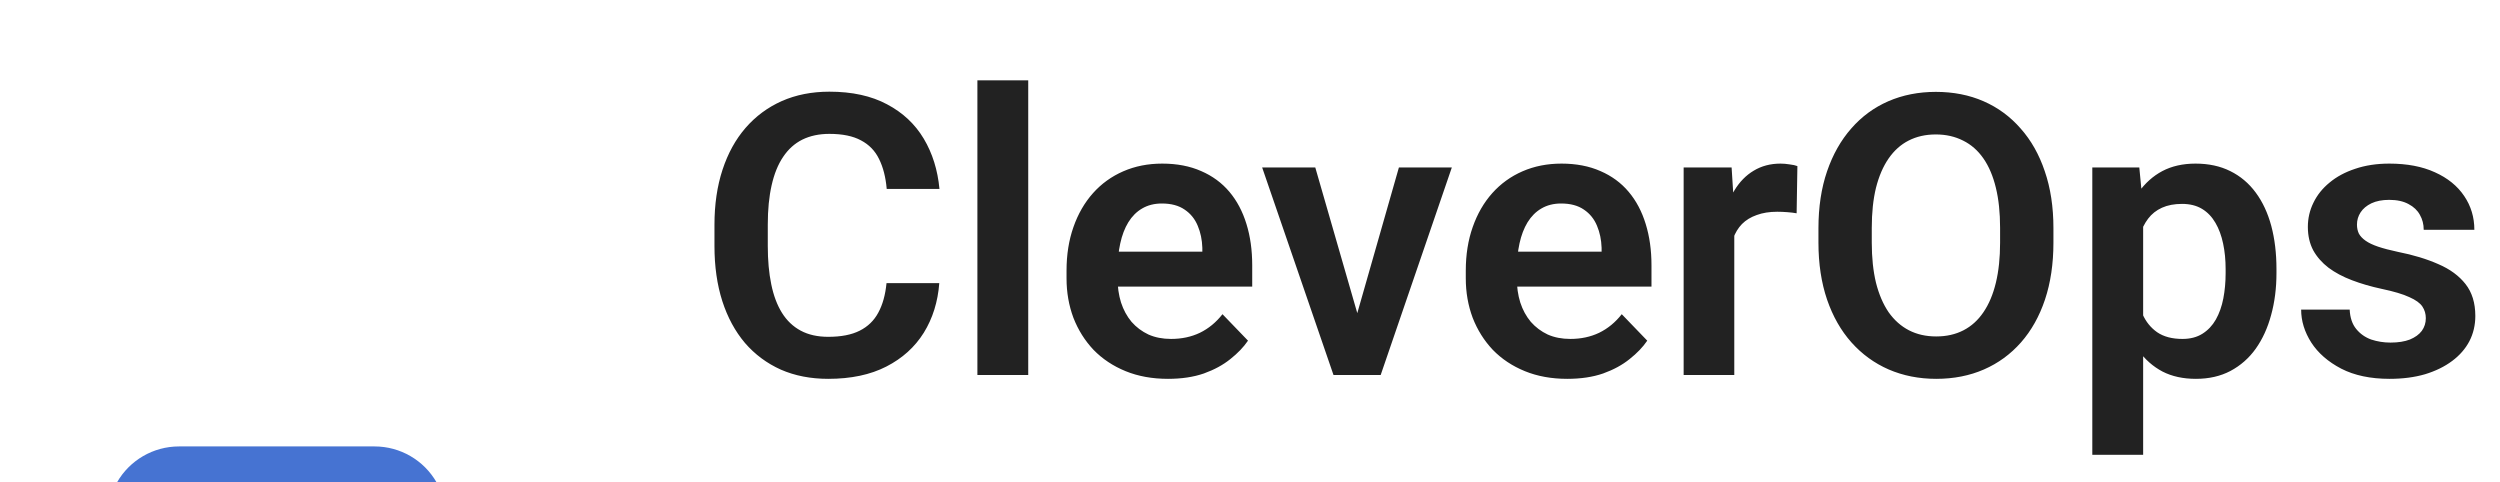 <svg width="140" height="27" viewBox="0 0 140 27" fill="none" xmlns="http://www.w3.org/2000/svg">
<g filter="url(#filter0_d_722_4037)">
<path d="M6.549 2.018C7.261 0.77 8.587 0 10.024 0H20.976C22.413 0 23.739 0.77 24.451 2.018L29.869 11.518C30.57 12.746 30.57 14.254 29.869 15.482L24.451 24.982C23.739 26.23 22.413 27 20.976 27H10.024C8.587 27 7.261 26.23 6.549 24.982L1.131 15.482C0.43 14.254 0.43 12.746 1.131 11.518L6.549 2.018Z" fill="#4673D2"/>
</g>
<g clip-path="url(#clip0_722_4037)">
<path d="M22.239 7.602C17.588 7.739 15.898 5.261 15.831 5.157C15.698 4.955 15.364 4.955 15.231 5.157C15.212 5.181 13.465 7.739 8.823 7.602C8.728 7.593 8.633 7.635 8.566 7.701C8.495 7.767 8.457 7.861 8.457 7.955V13.169C8.457 15.741 9.585 18.148 11.551 19.773C12.613 20.649 13.898 21.488 15.369 22.274C15.422 22.302 15.479 22.317 15.541 22.317C15.598 22.317 15.66 22.302 15.712 22.274C17.202 21.473 18.483 20.635 19.53 19.773C21.497 18.148 22.62 15.741 22.62 13.169V7.955C22.62 7.861 22.582 7.767 22.511 7.701C22.43 7.635 22.339 7.593 22.239 7.602ZM21.892 13.169C21.892 15.529 20.858 17.738 19.059 19.231C18.093 20.027 16.902 20.809 15.531 21.558C14.174 20.823 12.989 20.041 12.003 19.231C10.199 17.743 9.166 15.529 9.166 13.169V8.313C9.175 8.313 9.18 8.313 9.19 8.313C12.932 8.313 14.846 6.674 15.531 5.916C16.217 6.674 18.126 8.313 21.873 8.313C21.882 8.313 21.887 8.313 21.896 8.313V13.169H21.892Z" fill="white"/>
<path d="M17.971 12.209H17.552V11.019C17.552 9.874 16.592 8.94 15.407 8.94C14.222 8.94 13.262 9.87 13.262 11.019V12.209H12.843C12.448 12.209 12.128 12.519 12.128 12.902V17.165C12.128 17.548 12.448 17.858 12.843 17.858H17.971C18.366 17.858 18.686 17.548 18.686 17.165V12.902C18.69 12.519 18.366 12.209 17.971 12.209ZM13.972 11.019C13.972 10.248 14.617 9.624 15.412 9.624C16.207 9.624 16.851 10.248 16.851 11.019V12.209H13.977V11.019H13.972ZM17.971 17.178L12.834 17.169L12.843 12.893H17.971L17.98 12.902L17.971 17.178Z" fill="white"/>
<path d="M15.363 14.306C15.21 14.306 15.083 14.428 15.083 14.576V15.346C15.083 15.494 15.21 15.617 15.363 15.617C15.516 15.617 15.643 15.494 15.643 15.346V14.576C15.643 14.425 15.52 14.306 15.363 14.306Z" fill="white"/>
</g>
<path d="M49.645 15.854H52.6C52.521 16.9 52.231 17.828 51.73 18.637C51.228 19.439 50.53 20.069 49.635 20.527C48.74 20.986 47.655 21.215 46.38 21.215C45.399 21.215 44.514 21.043 43.727 20.699C42.946 20.348 42.276 19.851 41.718 19.206C41.166 18.554 40.744 17.774 40.45 16.864C40.157 15.948 40.01 14.92 40.01 13.781V12.589C40.01 11.45 40.16 10.422 40.461 9.506C40.762 8.589 41.191 7.809 41.75 7.164C42.316 6.512 42.992 6.011 43.78 5.66C44.575 5.309 45.463 5.134 46.444 5.134C47.719 5.134 48.797 5.37 49.678 5.843C50.559 6.308 51.242 6.949 51.73 7.766C52.217 8.582 52.51 9.52 52.61 10.58H49.656C49.599 9.921 49.456 9.363 49.227 8.904C49.005 8.446 48.668 8.099 48.217 7.862C47.773 7.619 47.182 7.497 46.444 7.497C45.871 7.497 45.367 7.604 44.93 7.819C44.5 8.034 44.142 8.356 43.855 8.786C43.569 9.209 43.354 9.739 43.211 10.376C43.068 11.006 42.996 11.737 42.996 12.567V13.781C42.996 14.576 43.06 15.289 43.19 15.919C43.318 16.549 43.519 17.083 43.791 17.52C44.063 17.956 44.414 18.289 44.844 18.519C45.273 18.748 45.785 18.862 46.38 18.862C47.103 18.862 47.69 18.748 48.142 18.519C48.6 18.289 48.947 17.953 49.184 17.509C49.427 17.065 49.581 16.513 49.645 15.854ZM57.581 4.5V21H54.734V4.5H57.581ZM65.408 21.215C64.528 21.215 63.736 21.072 63.034 20.785C62.333 20.499 61.735 20.101 61.24 19.593C60.753 19.077 60.377 18.479 60.112 17.799C59.855 17.111 59.726 16.374 59.726 15.586V15.156C59.726 14.261 59.855 13.448 60.112 12.718C60.37 11.98 60.736 11.346 61.208 10.816C61.681 10.287 62.247 9.878 62.906 9.592C63.564 9.305 64.291 9.162 65.086 9.162C65.91 9.162 66.637 9.302 67.267 9.581C67.897 9.853 68.423 10.24 68.846 10.741C69.268 11.242 69.587 11.844 69.802 12.546C70.017 13.241 70.124 14.01 70.124 14.855V16.048H61.015V14.093H67.331V13.878C67.317 13.427 67.231 13.015 67.073 12.643C66.916 12.263 66.672 11.962 66.343 11.74C66.013 11.511 65.587 11.396 65.065 11.396C64.642 11.396 64.273 11.49 63.958 11.676C63.65 11.855 63.392 12.113 63.185 12.449C62.984 12.779 62.834 13.172 62.734 13.631C62.633 14.089 62.583 14.598 62.583 15.156V15.586C62.583 16.073 62.648 16.524 62.777 16.939C62.913 17.355 63.11 17.716 63.367 18.024C63.632 18.325 63.947 18.561 64.313 18.733C64.685 18.898 65.108 18.98 65.58 18.98C66.175 18.98 66.712 18.866 67.192 18.637C67.679 18.4 68.101 18.053 68.459 17.595L69.888 19.077C69.644 19.435 69.315 19.779 68.9 20.108C68.491 20.438 67.997 20.706 67.417 20.914C66.837 21.115 66.168 21.215 65.408 21.215ZM75.632 18.852L78.339 9.377H81.303L77.318 21H75.513L75.632 18.852ZM73.655 9.377L76.394 18.873L76.491 21H74.676L70.68 9.377H73.655ZM87.767 21.215C86.886 21.215 86.095 21.072 85.393 20.785C84.691 20.499 84.093 20.101 83.599 19.593C83.112 19.077 82.736 18.479 82.471 17.799C82.213 17.111 82.084 16.374 82.084 15.586V15.156C82.084 14.261 82.213 13.448 82.471 12.718C82.729 11.98 83.094 11.346 83.567 10.816C84.04 10.287 84.605 9.878 85.264 9.592C85.923 9.305 86.65 9.162 87.445 9.162C88.268 9.162 88.995 9.302 89.625 9.581C90.256 9.853 90.782 10.24 91.204 10.741C91.627 11.242 91.946 11.844 92.16 12.546C92.375 13.241 92.483 14.01 92.483 14.855V16.048H83.373V14.093H89.69V13.878C89.675 13.427 89.59 13.015 89.432 12.643C89.275 12.263 89.031 11.962 88.702 11.74C88.372 11.511 87.946 11.396 87.423 11.396C87.001 11.396 86.632 11.49 86.317 11.676C86.009 11.855 85.751 12.113 85.543 12.449C85.343 12.779 85.192 13.172 85.092 13.631C84.992 14.089 84.942 14.598 84.942 15.156V15.586C84.942 16.073 85.006 16.524 85.135 16.939C85.271 17.355 85.468 17.716 85.726 18.024C85.991 18.325 86.306 18.561 86.671 18.733C87.044 18.898 87.466 18.98 87.939 18.98C88.533 18.98 89.07 18.866 89.55 18.637C90.037 18.4 90.46 18.053 90.818 17.595L92.246 19.077C92.003 19.435 91.674 19.779 91.258 20.108C90.85 20.438 90.356 20.706 89.776 20.914C89.196 21.115 88.526 21.215 87.767 21.215ZM97.12 11.751V21H94.284V9.377H96.97L97.12 11.751ZM100.654 9.302L100.611 11.944C100.454 11.916 100.275 11.894 100.074 11.88C99.881 11.866 99.698 11.858 99.526 11.858C99.09 11.858 98.706 11.919 98.377 12.041C98.047 12.156 97.772 12.324 97.55 12.546C97.335 12.768 97.17 13.04 97.056 13.362C96.941 13.677 96.877 14.036 96.862 14.437L96.25 14.361C96.25 13.624 96.325 12.94 96.476 12.31C96.626 11.679 96.844 11.128 97.131 10.655C97.417 10.183 97.775 9.817 98.205 9.56C98.642 9.295 99.143 9.162 99.709 9.162C99.867 9.162 100.035 9.176 100.214 9.205C100.4 9.227 100.547 9.259 100.654 9.302ZM114.992 12.782V13.588C114.992 14.77 114.834 15.833 114.519 16.778C114.204 17.716 113.756 18.515 113.176 19.174C112.596 19.833 111.905 20.338 111.103 20.689C110.301 21.039 109.409 21.215 108.428 21.215C107.462 21.215 106.574 21.039 105.764 20.689C104.962 20.338 104.268 19.833 103.68 19.174C103.093 18.515 102.638 17.716 102.316 16.778C101.994 15.833 101.833 14.77 101.833 13.588V12.782C101.833 11.593 101.994 10.53 102.316 9.592C102.638 8.654 103.089 7.855 103.67 7.196C104.25 6.53 104.941 6.022 105.743 5.671C106.552 5.32 107.44 5.145 108.407 5.145C109.388 5.145 110.28 5.32 111.082 5.671C111.884 6.022 112.575 6.53 113.155 7.196C113.742 7.855 114.193 8.654 114.508 9.592C114.831 10.53 114.992 11.593 114.992 12.782ZM112.005 13.588V12.761C112.005 11.909 111.927 11.16 111.769 10.516C111.612 9.864 111.379 9.316 111.071 8.872C110.763 8.428 110.383 8.095 109.932 7.873C109.481 7.644 108.973 7.529 108.407 7.529C107.834 7.529 107.325 7.644 106.881 7.873C106.445 8.095 106.072 8.428 105.764 8.872C105.456 9.316 105.22 9.864 105.055 10.516C104.898 11.16 104.819 11.909 104.819 12.761V13.588C104.819 14.433 104.898 15.181 105.055 15.833C105.22 16.485 105.456 17.036 105.764 17.487C106.079 17.931 106.459 18.268 106.903 18.497C107.347 18.726 107.855 18.841 108.428 18.841C109.001 18.841 109.51 18.726 109.954 18.497C110.398 18.268 110.77 17.931 111.071 17.487C111.379 17.036 111.612 16.485 111.769 15.833C111.927 15.181 112.005 14.433 112.005 13.588ZM120.016 11.611V25.469H117.169V9.377H119.801L120.016 11.611ZM127.482 15.07V15.296C127.482 16.141 127.381 16.925 127.181 17.648C126.988 18.365 126.701 18.991 126.321 19.528C125.942 20.058 125.469 20.474 124.904 20.774C124.345 21.068 123.7 21.215 122.97 21.215C122.254 21.215 121.631 21.079 121.101 20.807C120.571 20.527 120.123 20.134 119.758 19.625C119.393 19.116 119.099 18.526 118.877 17.852C118.662 17.172 118.501 16.431 118.394 15.629V14.909C118.501 14.057 118.662 13.284 118.877 12.589C119.099 11.887 119.393 11.282 119.758 10.773C120.123 10.258 120.567 9.86 121.09 9.581C121.62 9.302 122.239 9.162 122.948 9.162C123.686 9.162 124.334 9.302 124.893 9.581C125.459 9.86 125.935 10.261 126.321 10.784C126.708 11.307 126.998 11.93 127.192 12.653C127.385 13.377 127.482 14.182 127.482 15.07ZM124.635 15.296V15.07C124.635 14.555 124.588 14.079 124.495 13.642C124.402 13.198 124.259 12.811 124.066 12.481C123.872 12.145 123.622 11.883 123.314 11.697C123.006 11.511 122.633 11.418 122.196 11.418C121.76 11.418 121.384 11.49 121.069 11.633C120.753 11.776 120.496 11.98 120.295 12.245C120.095 12.51 119.937 12.825 119.822 13.19C119.715 13.549 119.643 13.946 119.608 14.383V16.166C119.672 16.696 119.797 17.172 119.984 17.595C120.17 18.017 120.442 18.354 120.8 18.605C121.165 18.855 121.638 18.98 122.218 18.98C122.655 18.98 123.027 18.884 123.335 18.69C123.643 18.497 123.894 18.232 124.087 17.895C124.28 17.552 124.42 17.158 124.506 16.714C124.592 16.27 124.635 15.797 124.635 15.296ZM135.846 17.82C135.846 17.577 135.782 17.358 135.653 17.165C135.524 16.972 135.281 16.796 134.923 16.639C134.572 16.474 134.056 16.32 133.376 16.177C132.774 16.048 132.219 15.887 131.711 15.693C131.202 15.5 130.765 15.267 130.4 14.995C130.035 14.716 129.748 14.39 129.541 14.018C129.34 13.638 129.24 13.201 129.24 12.707C129.24 12.227 129.344 11.776 129.552 11.354C129.759 10.924 130.06 10.548 130.454 10.226C130.848 9.896 131.328 9.638 131.893 9.452C132.459 9.259 133.096 9.162 133.805 9.162C134.794 9.162 135.642 9.323 136.351 9.646C137.068 9.968 137.615 10.412 137.995 10.977C138.374 11.536 138.564 12.166 138.564 12.868H135.728C135.728 12.56 135.657 12.281 135.513 12.03C135.377 11.78 135.166 11.579 134.88 11.429C134.593 11.271 134.232 11.192 133.795 11.192C133.401 11.192 133.068 11.257 132.796 11.386C132.531 11.515 132.33 11.683 132.194 11.891C132.058 12.098 131.99 12.328 131.99 12.578C131.99 12.764 132.026 12.933 132.097 13.083C132.176 13.226 132.302 13.359 132.473 13.48C132.645 13.602 132.878 13.713 133.172 13.813C133.472 13.914 133.841 14.01 134.278 14.104C135.145 14.275 135.9 14.505 136.545 14.791C137.196 15.07 137.705 15.443 138.07 15.908C138.435 16.374 138.618 16.968 138.618 17.691C138.618 18.207 138.507 18.68 138.285 19.109C138.063 19.532 137.741 19.901 137.318 20.216C136.896 20.531 136.391 20.778 135.804 20.957C135.216 21.129 134.554 21.215 133.816 21.215C132.749 21.215 131.847 21.025 131.109 20.645C130.372 20.259 129.813 19.772 129.433 19.185C129.054 18.59 128.864 17.974 128.864 17.337H131.582C131.603 17.788 131.725 18.15 131.947 18.422C132.169 18.694 132.448 18.891 132.785 19.013C133.129 19.127 133.49 19.185 133.87 19.185C134.3 19.185 134.661 19.127 134.955 19.013C135.248 18.891 135.471 18.73 135.621 18.529C135.771 18.322 135.846 18.085 135.846 17.82Z" fill="#222222"/>
<defs>
<filter id="filter0_d_722_4037" x="-44.395" y="-20" width="119.79" height="117" filterUnits="userSpaceOnUse" color-interpolation-filters="sRGB">
<feFlood flood-opacity="0" result="BackgroundImageFix"/>
<feColorMatrix in="SourceAlpha" type="matrix" values="0 0 0 0 0 0 0 0 0 0 0 0 0 0 0 0 0 0 127 0" result="hardAlpha"/>
<feOffset dy="25"/>
<feGaussianBlur stdDeviation="22.5"/>
<feComposite in2="hardAlpha" operator="out"/>
<feColorMatrix type="matrix" values="0 0 0 0 0.624 0 0 0 0 0.663 0 0 0 0 0.773 0 0 0 0.45 0"/>
<feBlend mode="normal" in2="BackgroundImageFix" result="effect1_dropShadow_722_4037"/>
<feBlend mode="normal" in="SourceGraphic" in2="effect1_dropShadow_722_4037" result="shape"/>
</filter>
<clipPath id="clip0_722_4037">
<rect width="17.311" height="17.311" fill="white" transform="translate(6.883 5.006)"/>
</clipPath>
</defs>
</svg>
